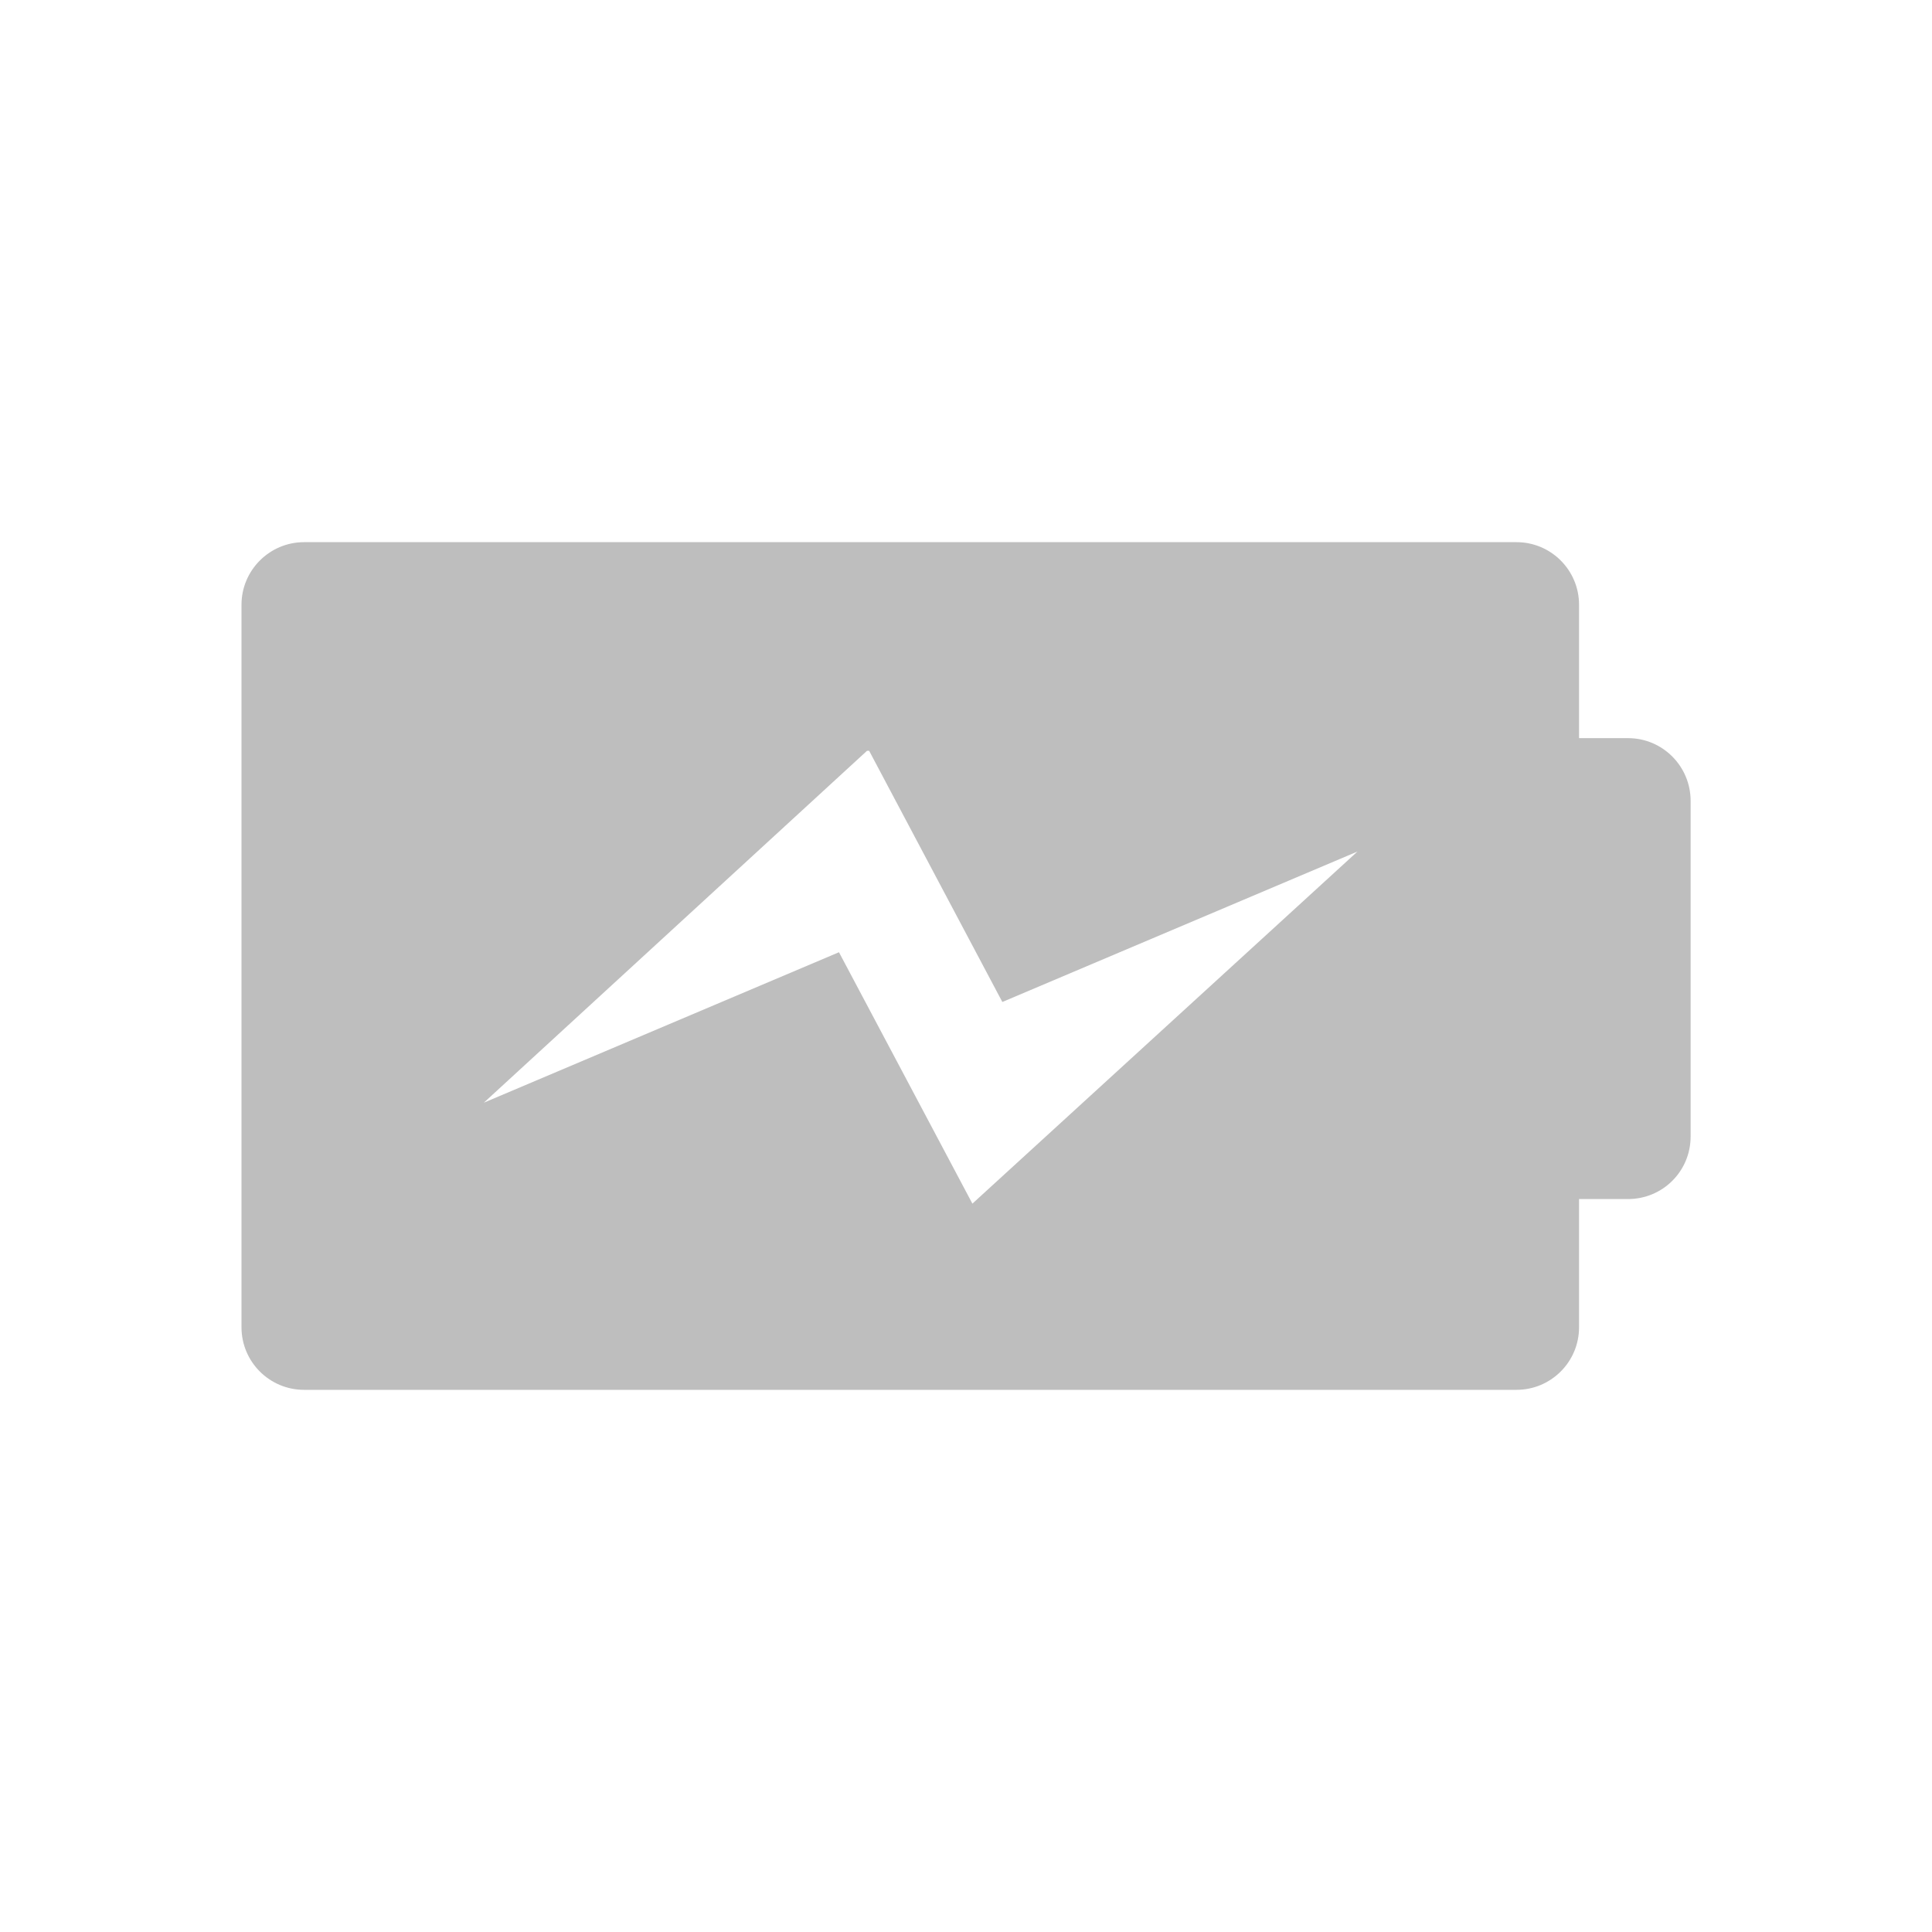 <svg enable-background="new" viewBox="0 0 16 16" xmlns="http://www.w3.org/2000/svg">
 <path d="m2.518 4.49c-0.286 0-0.518 0.233-0.518 0.518v5.984c0 0.286 0.232 0.518 0.518 0.518h10.041c0.286 0 0.518-0.232 0.518-0.518v-1.062h0.406c0.286 0 0.518-0.23 0.518-0.518v-2.779c4.46e-4 -0.286-0.231-0.52-0.518-0.52h-0.406v-1.105c0-0.285-0.231-0.518-0.518-0.518zm4.662 1.728h0.018l1.103 2.08 2.941-1.246-3.189 2.916-1.105-2.082-2.941 1.246z" fill="#bebebe" stroke-width=".709"/>
</svg>

